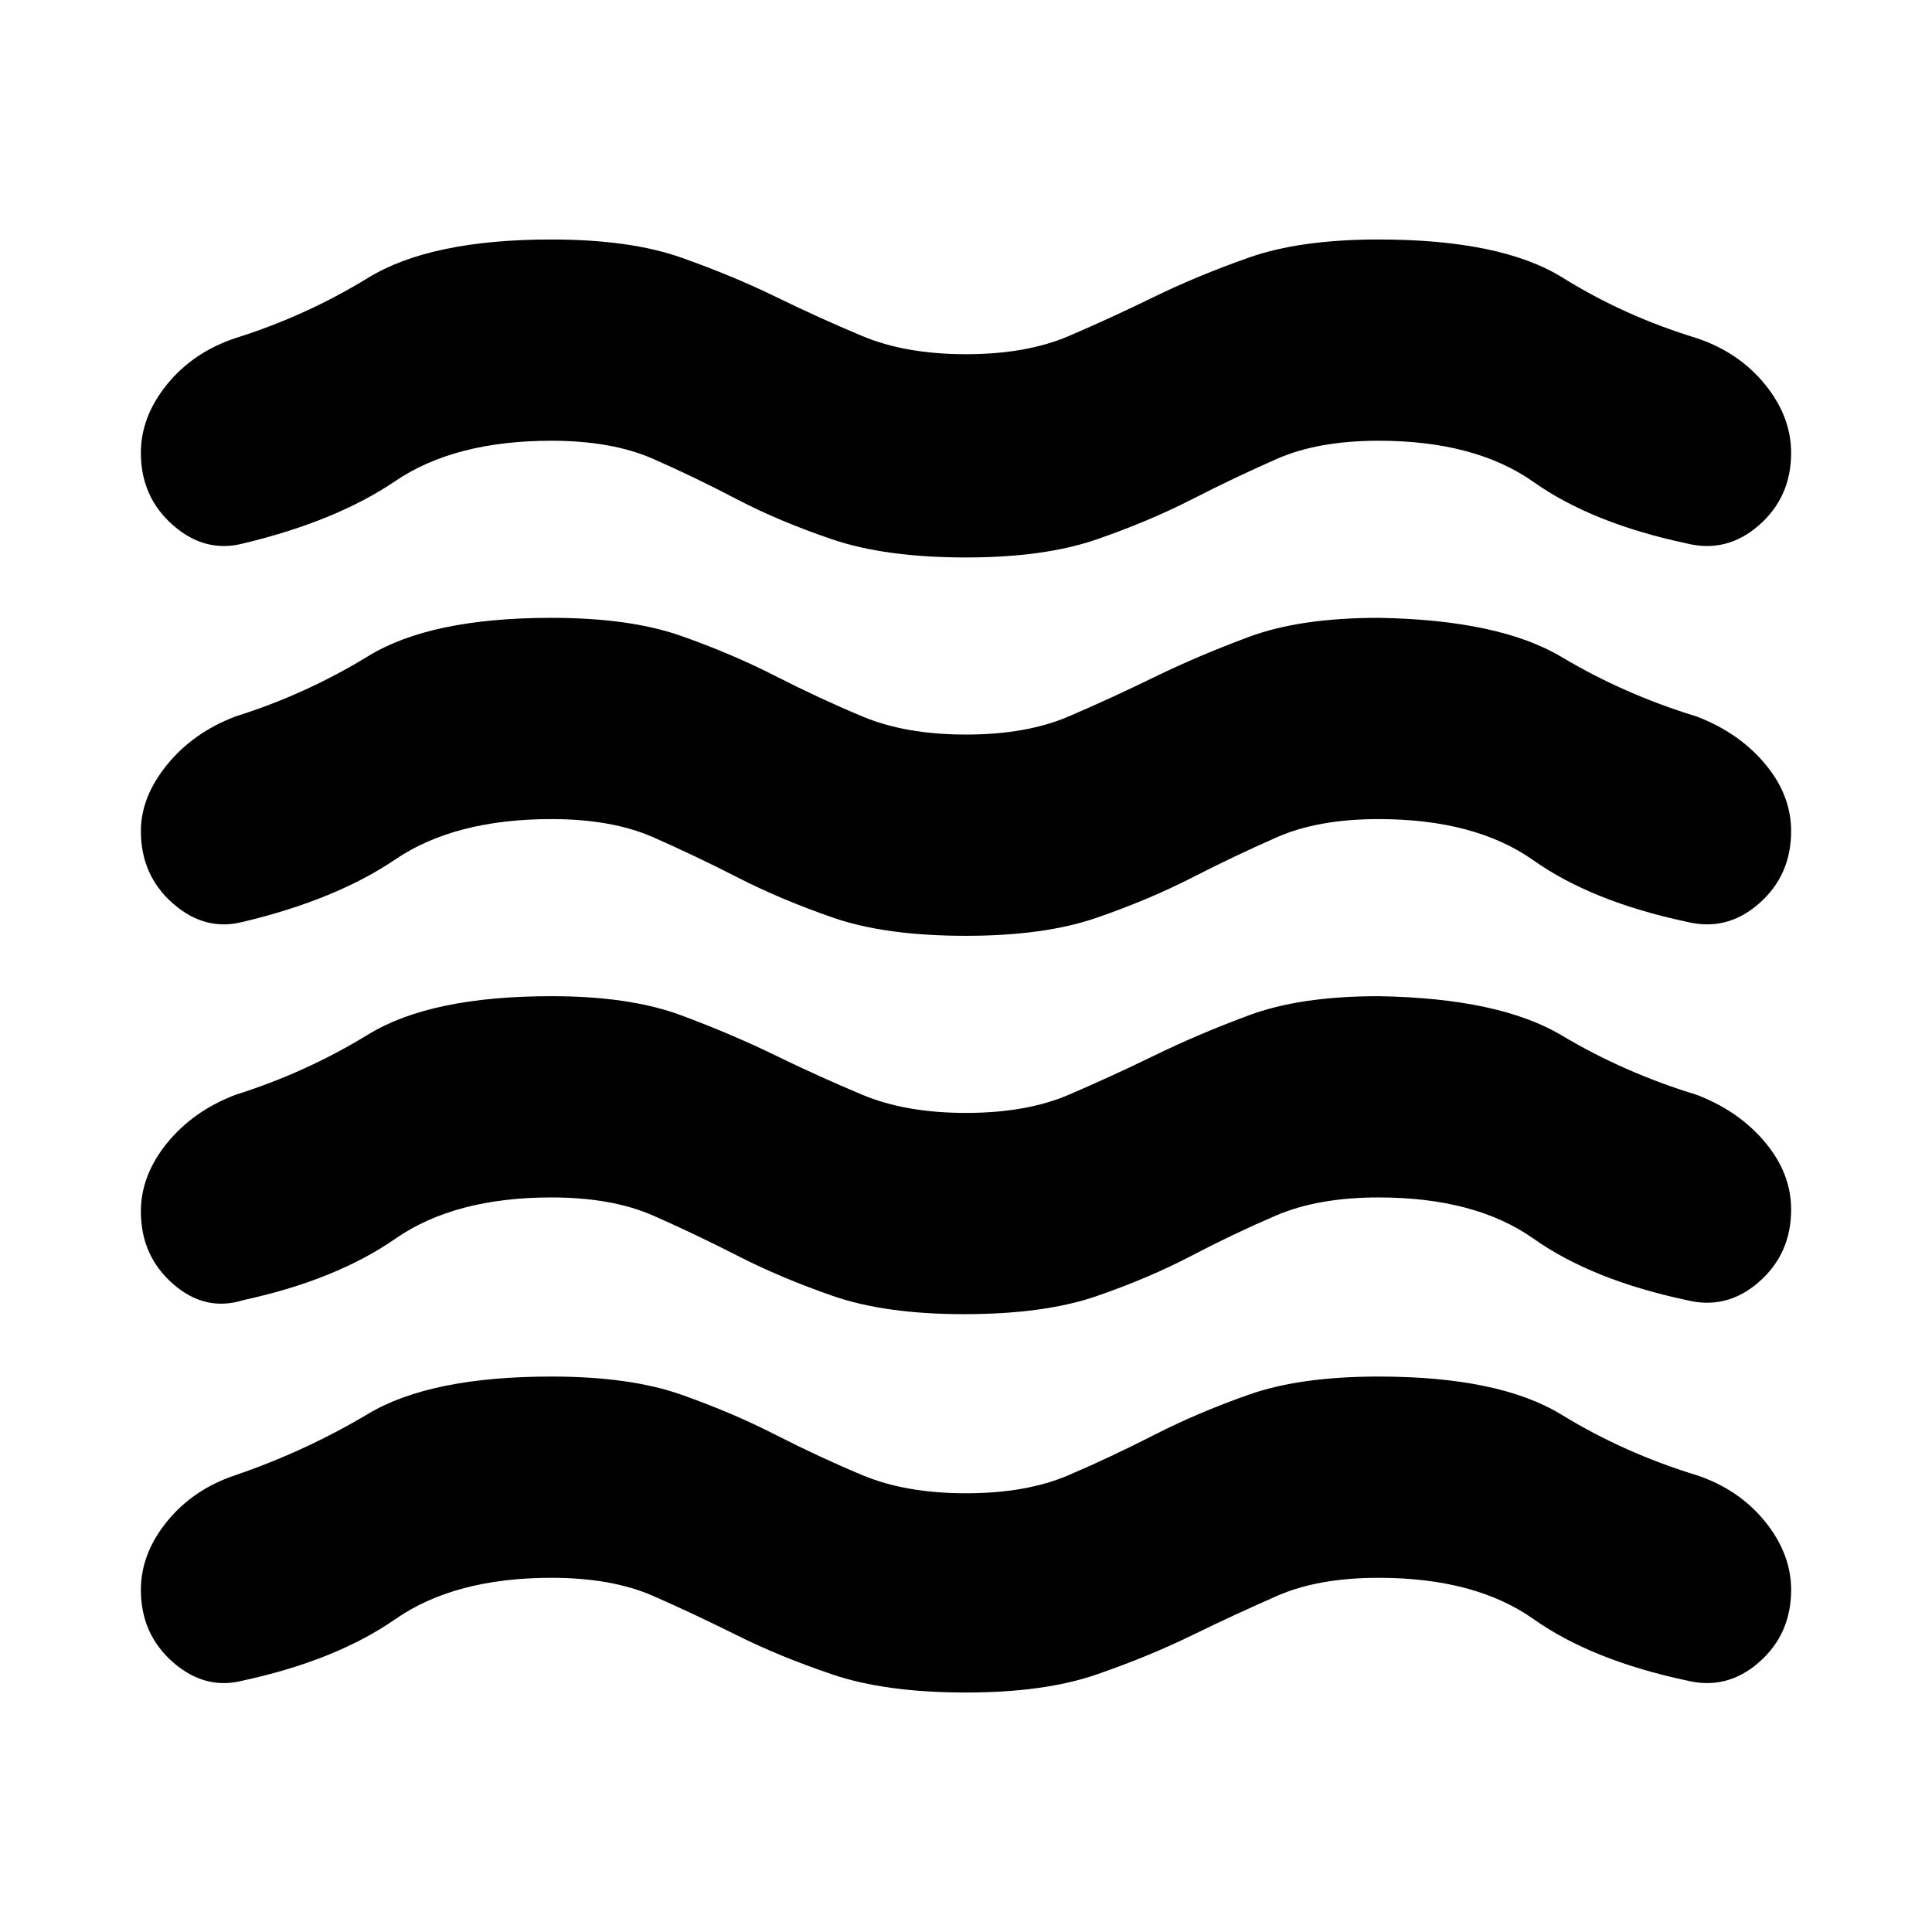 <svg xmlns="http://www.w3.org/2000/svg" height="24" width="24"><path d="M1.75 19.75q0-.45.325-.85.325-.4.85-.575.875-.3 1.65-.763.775-.462 2.275-.462.975 0 1.613.225.637.225 1.174.5.538.275 1.076.5.537.225 1.287.225.75 0 1.275-.225.525-.225 1.063-.5.537-.275 1.175-.5.637-.225 1.612-.225 1.5 0 2.275.475.775.475 1.675.75.525.175.85.575.325.4.325.85 0 .55-.4.9t-.9.225q-1.175-.25-1.9-.762-.725-.513-1.925-.513-.75 0-1.262.225-.513.225-1.051.487-.537.263-1.187.488-.65.225-1.625.225-1 0-1.662-.225-.663-.225-1.188-.488-.525-.262-1.037-.487Q7.6 19.6 6.85 19.6q-1.2 0-1.938.513-.737.512-1.887.762-.475.125-.875-.225t-.4-.9Zm0-4.7q0-.45.325-.85.325-.4.85-.6.875-.275 1.65-.75.775-.475 2.275-.475.975 0 1.613.238.637.237 1.174.5.538.262 1.076.487.537.225 1.287.225.75 0 1.275-.225.525-.225 1.063-.487.537-.263 1.175-.5.637-.238 1.612-.238 1.5.025 2.275.487.775.463 1.675.738.525.2.85.588.325.387.325.837 0 .55-.4.9t-.9.225q-1.175-.25-1.9-.763-.725-.512-1.925-.512-.75 0-1.275.225-.525.225-1.05.5t-1.175.5q-.65.225-1.65.225-.975 0-1.625-.225t-1.187-.5q-.538-.275-1.05-.5-.513-.225-1.263-.225-1.2 0-1.938.512-.737.513-1.887.763-.475.15-.875-.2t-.4-.9Zm0-9.425q0-.45.325-.85.325-.4.85-.575.875-.275 1.65-.75.775-.475 2.275-.475.975 0 1.613.225.637.225 1.174.487.538.263 1.076.488Q11.25 4.4 12 4.4q.75 0 1.275-.225.525-.225 1.063-.488.537-.262 1.175-.487.637-.225 1.612-.225 1.525 0 2.288.475.762.475 1.662.75.525.175.85.575.325.4.325.85 0 .55-.4.9t-.9.225q-1.175-.25-1.9-.763-.725-.512-1.925-.512-.75 0-1.262.225-.513.225-1.051.5-.537.275-1.187.5-.65.225-1.625.225-1 0-1.662-.225-.663-.225-1.188-.5-.525-.275-1.037-.5-.513-.225-1.263-.225-1.2 0-1.938.5-.737.5-1.887.775-.475.125-.875-.225t-.4-.9Zm0 4.7q0-.425.325-.825.325-.4.85-.6.875-.275 1.65-.75.775-.475 2.275-.475.975 0 1.613.225.637.225 1.174.5.538.275 1.076.5.537.225 1.287.225.75 0 1.275-.225.525-.225 1.063-.488.537-.262 1.175-.5.637-.237 1.612-.237 1.5.025 2.275.487.775.463 1.675.738.525.2.85.588.325.387.325.837 0 .55-.4.9t-.9.225q-1.175-.25-1.9-.762-.725-.513-1.925-.513-.75 0-1.262.225-.513.225-1.051.5-.537.275-1.187.5-.65.225-1.625.225-1 0-1.65-.225-.65-.225-1.187-.5-.538-.275-1.05-.5-.513-.225-1.263-.225-1.2 0-1.938.5-.737.5-1.887.775-.475.125-.875-.225t-.4-.9Z"/></svg>